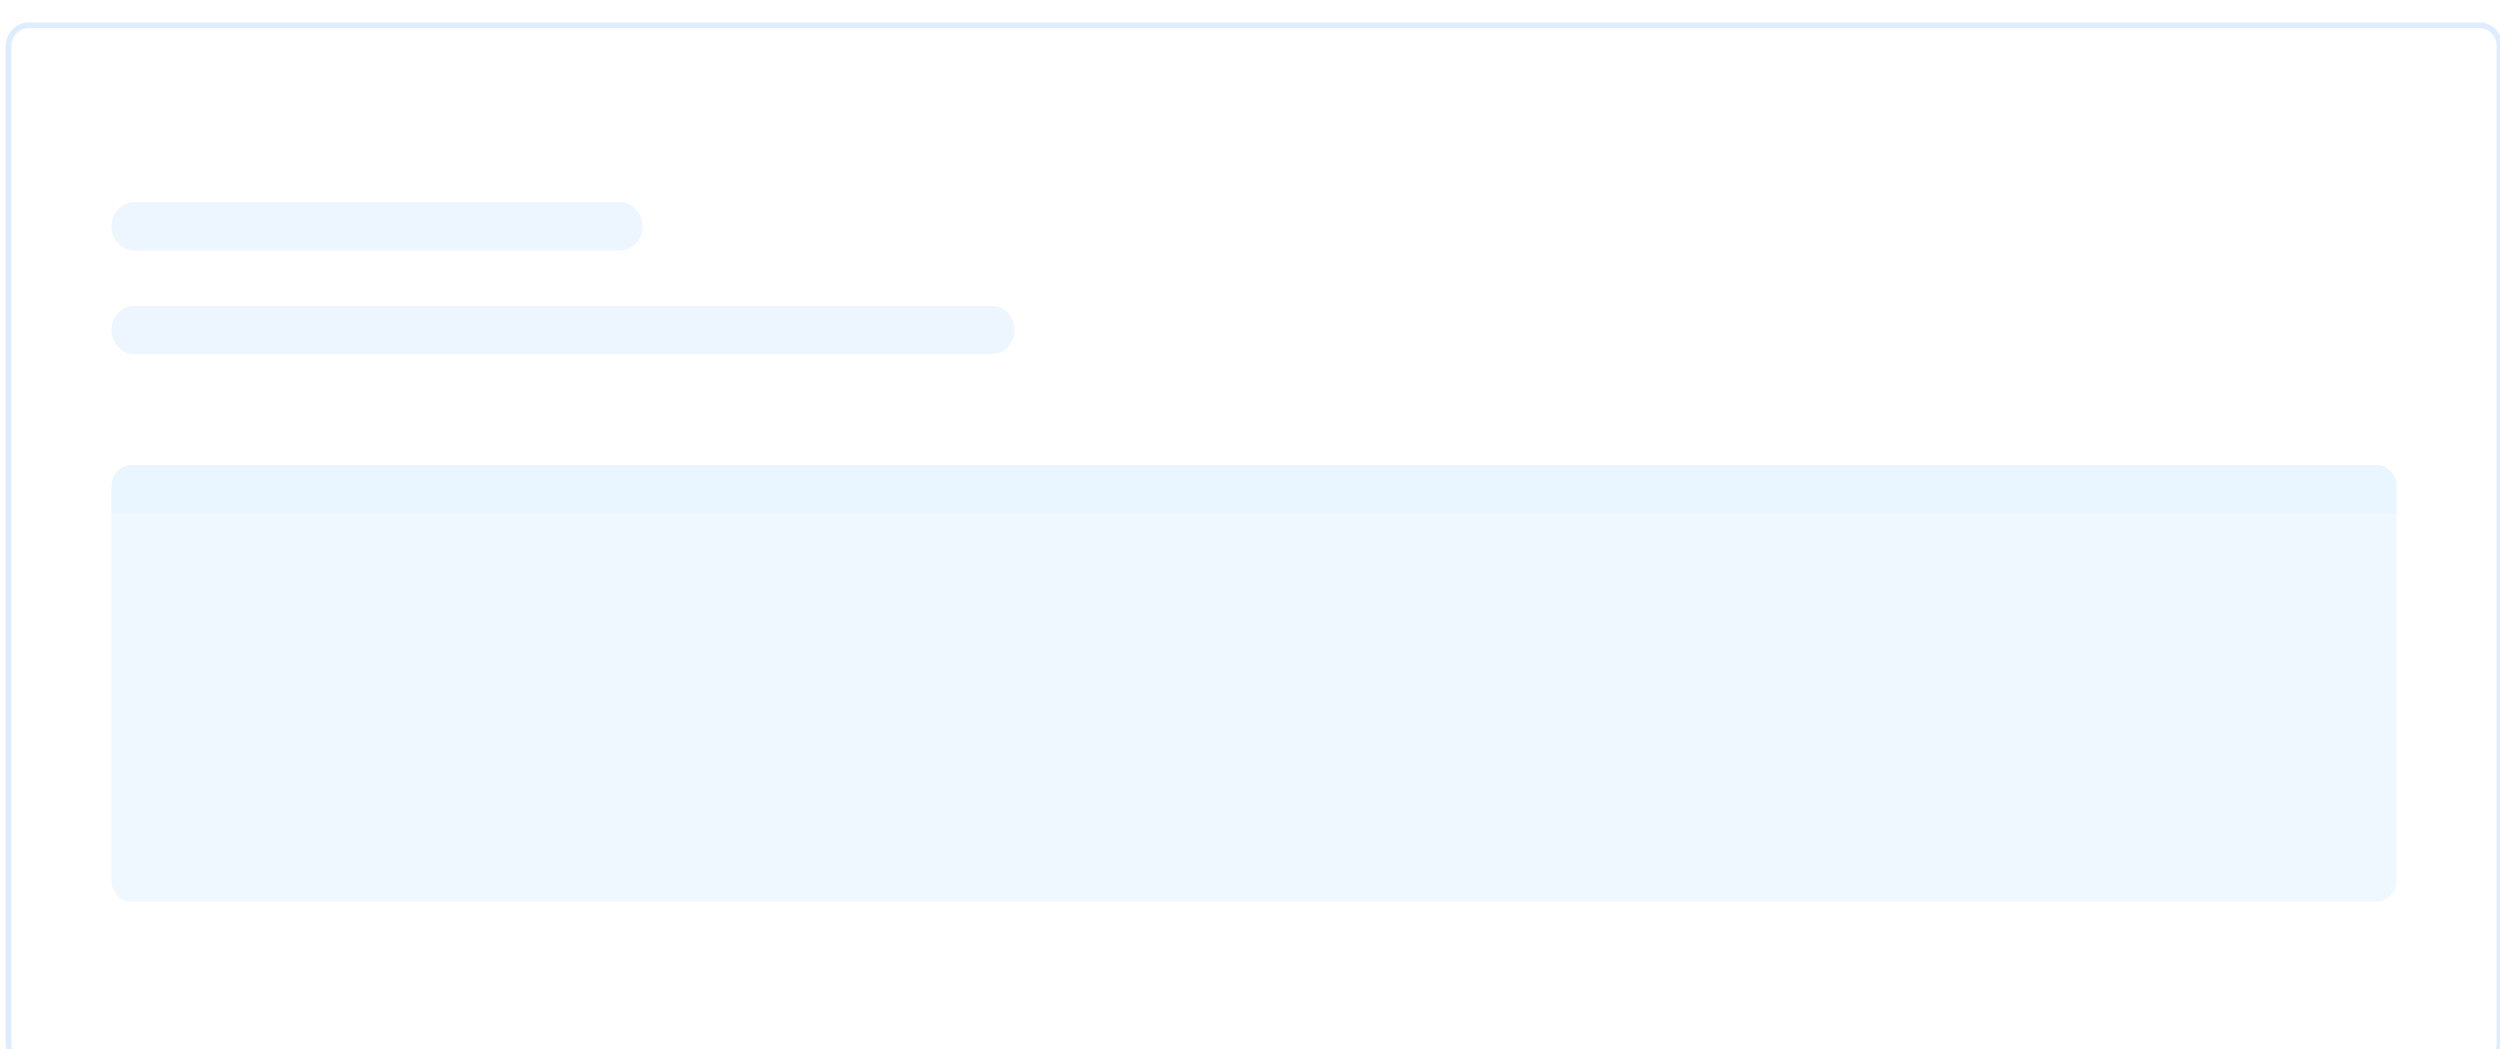 <?xml version="1.0" encoding="utf-8"?>
<!-- Generator: Adobe Illustrator 21.0.0, SVG Export Plug-In . SVG Version: 6.00 Build 0)  -->
<svg version="1.1" id="Слой_1" xmlns="http://www.w3.org/2000/svg" xmlns:xlink="http://www.w3.org/1999/xlink" x="0px" y="0px"
	 viewBox="0 0 444 186.3" style="enable-background:new 0 0 444 186.3;" xml:space="preserve">
<style type="text/css">
	.st0{filter:url(#filter-1);}
	.st1{fill:#FFFFFF;stroke:#DDEDFF;}
	.st2{opacity:8.000000e-02;fill:#1A8CFF;}
	.st3{opacity:0.9;}
	.st4{opacity:3.000000e-02;fill:#1A8CFF;}
</style>
<filter  filterUnits="objectBoundingBox" height="110.9%" id="filter-1" width="126.5%" x="-13.2%" y="-5.0%">
	<feOffset  dx="0" dy="4" in="SourceAlpha" result="shadowOffsetOuter1"></feOffset>
	<feGaussianBlur  in="shadowOffsetOuter1" result="shadowBlurOuter1" stdDeviation="17"></feGaussianBlur>
	
		<feColorMatrix  in="shadowBlurOuter1" result="shadowMatrixOuter1" type="matrix" values="0 0 0 0 0.824   0 0 0 0 0.871   0 0 0 0 0.929  0 0 0 0.3 0">
		</feColorMatrix>
	<feMerge>
		<feMergeNode  in="shadowMatrixOuter1"></feMergeNode>
		<feMergeNode  in="SourceGraphic"></feMergeNode>
	</feMerge>
</filter>
<title>Group 5</title>
<desc>Created with Sketch.</desc>
<g id="System">
	<g id="Create-Block-_x2014_-Visual-_x2014_-Layout" transform="translate(-6, -237)">
		<g id="Group-14" transform="translate(-9, 50)" class="st0">
			<g id="_x31__1_" transform="translate(16, 187)">
				<g id="Group-5_1_">
					<path id="Rectangle-29-Copy_1_" class="st1" d="M4,0.5h435.4c2,0,3.5,1.7,3.5,3.7v177.1c0,2-1.6,3.7-3.5,3.7H4
						c-2,0-3.5-1.7-3.5-3.7V4.2C0.5,2.2,2.1,0.5,4,0.5z"/>
					<g id="Rectangle-2-Copy-6_1_">
						<path class="st2" d="M22.9,31.9h86.1c2.3,0,4.1,1.9,4.1,4.3l0,0c0,2.4-1.8,4.3-4.1,4.3H22.9c-2.3,0-4.1-1.9-4.1-4.3l0,0
							C18.8,33.8,20.6,31.9,22.9,31.9z"/>
					</g>
					<g id="Rectangle-2-Copy-5_1_">
						<path class="st2" d="M22.9,50.3h152.2c2.3,0,4.1,1.9,4.1,4.3l0,0c0,2.4-1.8,4.3-4.1,4.3H22.9c-2.3,0-4.1-1.9-4.1-4.3l0,0
							C18.8,52.2,20.6,50.3,22.9,50.3z"/>
					</g>
					<g id="Group-Copy-5_1_" transform="translate(16, 64)" class="st3">
						<g id="Rectangle-2-Copy-3_1_">
							<path class="st2" d="M6.3,14.6h398.8c2,0,3.5,1.7,3.5,3.7v70.1c0,2-1.6,3.7-3.5,3.7H6.3c-2,0-3.5-1.7-3.5-3.7V18.3
								C2.8,16.3,4.4,14.6,6.3,14.6z"/>
						</g>
						<g id="Rectangle-2-Copy_1_">
							<path class="st4" d="M6.3,14.6h398.8c2,0,3.5,1.7,3.5,3.7v4.9H2.8v-4.9C2.8,16.3,4.4,14.6,6.3,14.6z"/>
						</g>
					</g>
				</g>
			</g>
		</g>
	</g>
</g>
</svg>
